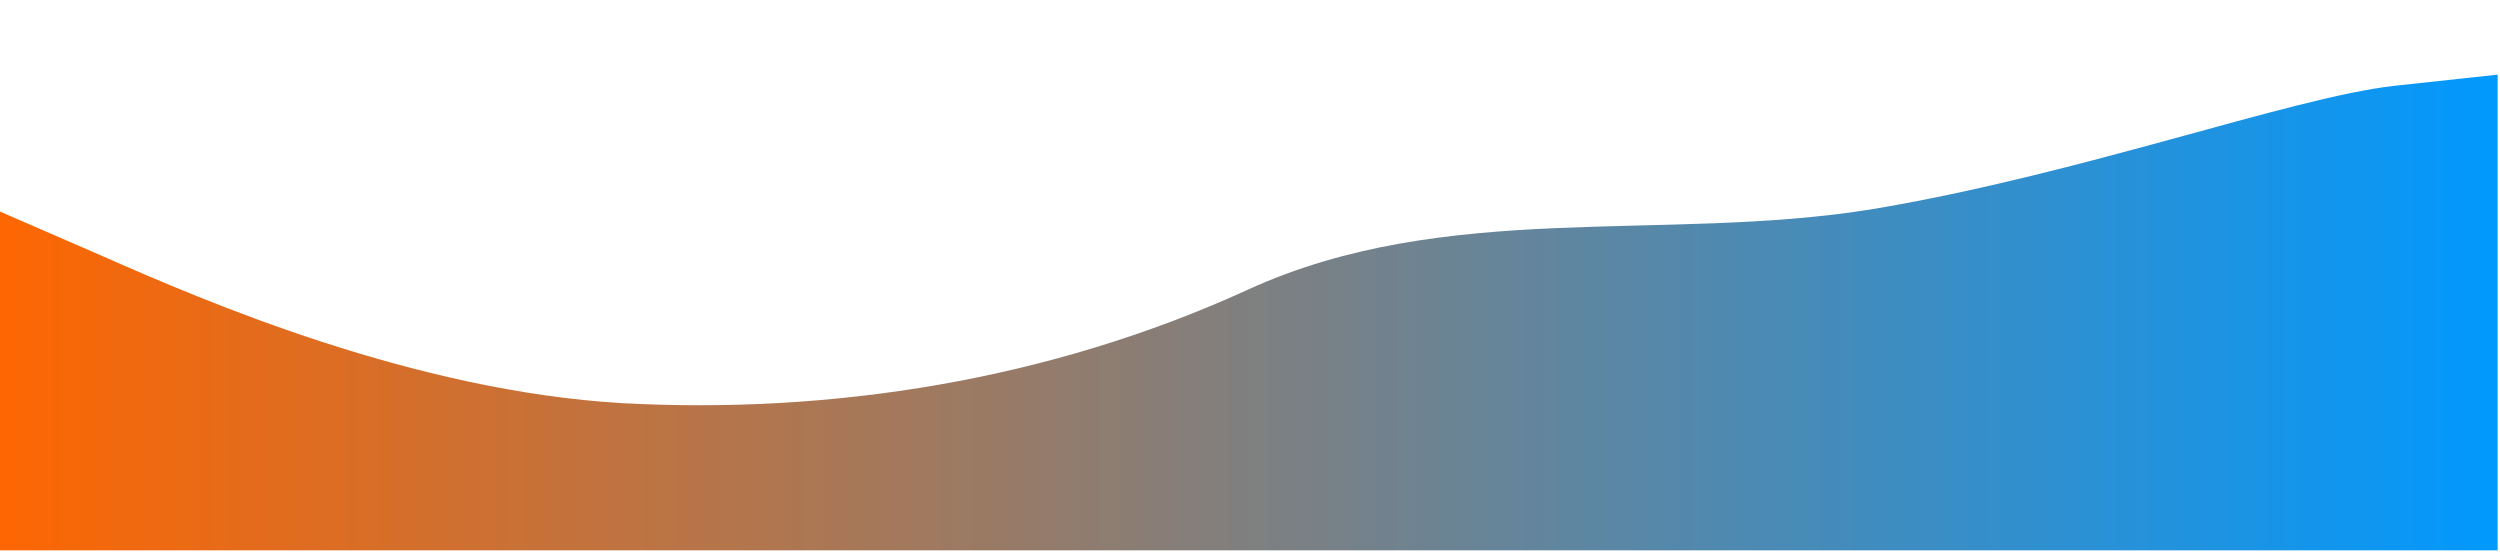 <?xml version="1.0"?>
<svg width="1440" height="320" xmlns="http://www.w3.org/2000/svg" xmlns:svg="http://www.w3.org/2000/svg">
 <g class="layer">
  <title>Layer 1</title>
  <path d="m-0.65,317l60,-6.48c60,-6.97 181,-51.2 301,-71.14c120,-19.2 245,5.88 359,-46.29c114,-52.17 240,-71.8 360,-65.32c120,6.97 240,58.35 300,84.89l60,26.05l0,-195.71l-60,0c-60,0 -180,0 -300,0c-120,0 -240,0 -360,0c-120,0 -240,0 -360,0c-120,0 -240,0 -300,0l-60,0l0,274z" fill="url(#svg_2)" id="svg_1" transform="rotate(180 719 180)"/>
 </g>
 <defs>
  <linearGradient id="svg_2">
   <stop id="jq_stop_9016" offset="0" stop-color="#0099ff"/>
   <stop id="jq_stop_5917" offset="1" stop-color="#ff6600"/>
  </linearGradient>
 </defs>
</svg>